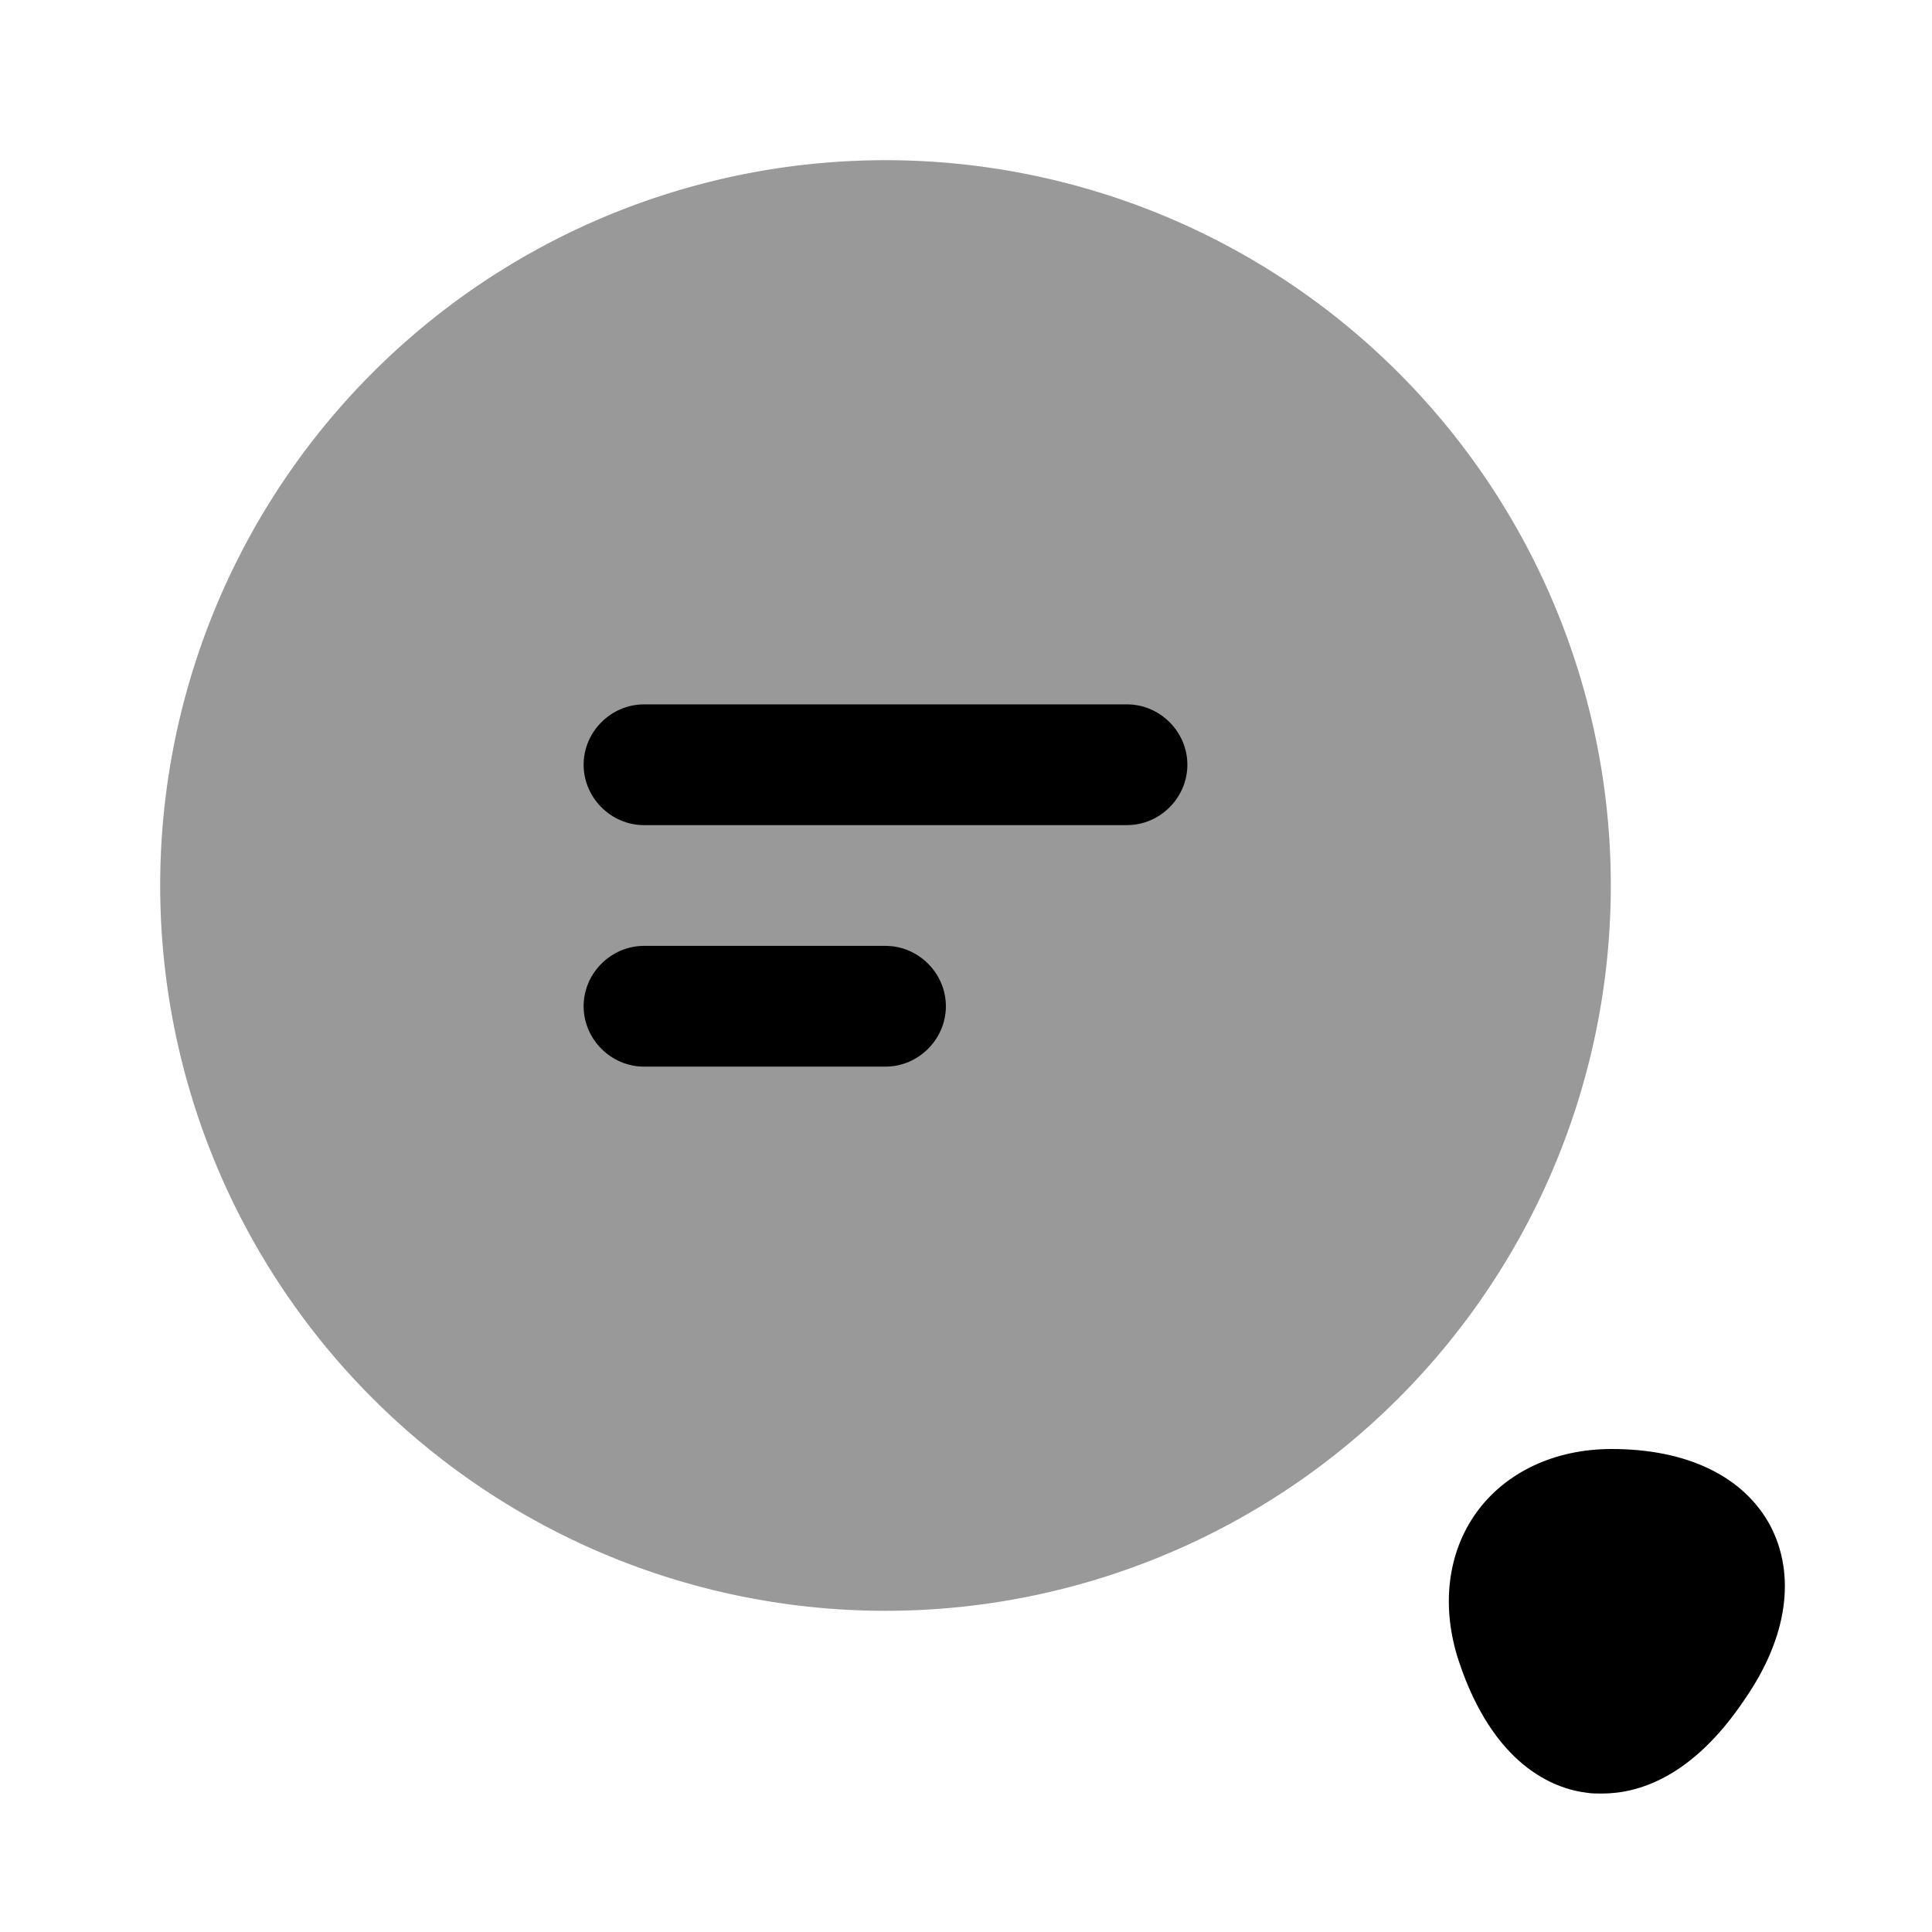 <svg width="24" height="24" fill="none" xmlns="http://www.w3.org/2000/svg" focusable="false" viewBox="0 0 24 24"><path opacity=".4" d="M11 20.01a9.01 9.01 0 100-18.02 9.01 9.01 0 000 18.02z" fill="currentColor"/><path d="M14 10.25H8c-.41 0-.75-.34-.75-.75s.34-.75.75-.75h6c.41 0 .75.34.75.75s-.34.75-.75.75zM11 13.25H8c-.41 0-.75-.34-.75-.75s.34-.75.75-.75h3c.41 0 .75.34.75.75s-.34.75-.75.75zM21.99 18.95c-.33-.61-1.03-.95-1.97-.95-.71 0-1.32.29-1.68.79-.36.5-.44 1.17-.22 1.84.43 1.3 1.18 1.59 1.59 1.64.06.01.12.01.19.01.44 0 1.12-.19 1.78-1.18.53-.77.63-1.54.31-2.15z" fill="currentColor"/></svg>